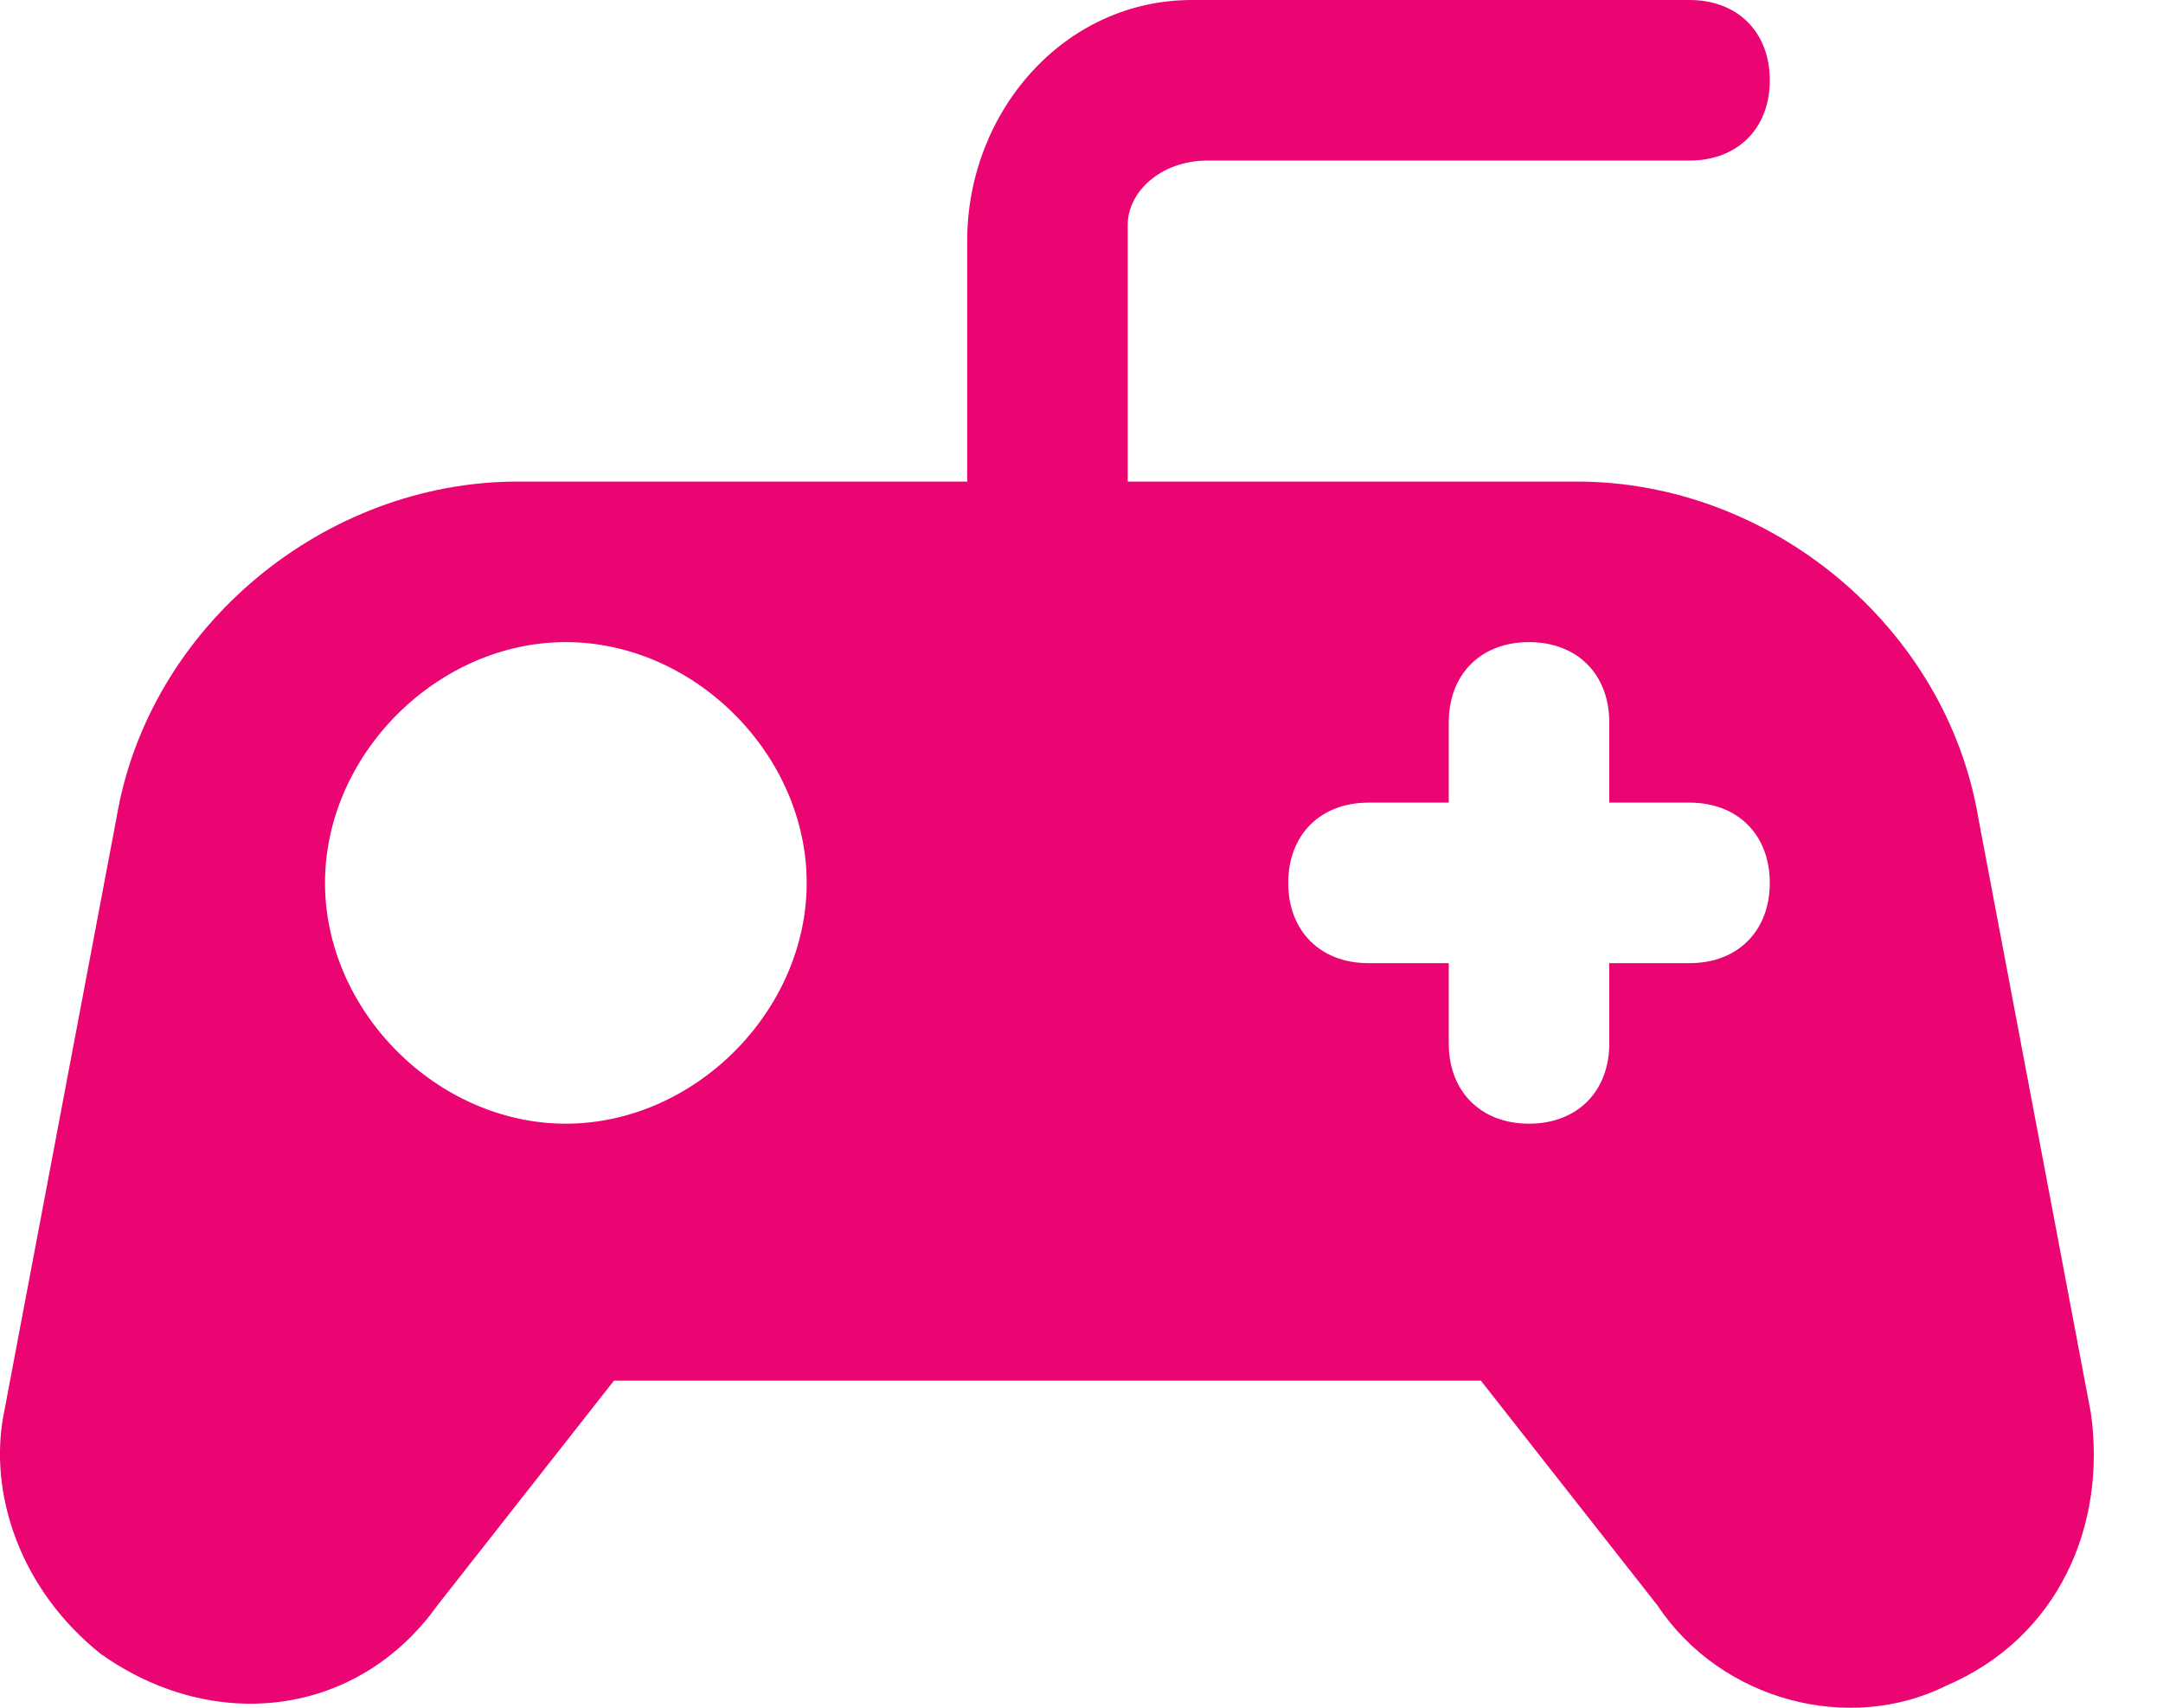 <svg xmlns="http://www.w3.org/2000/svg" width="19" height="15" viewBox="0 0 19 15" fill="#eb0573">
  <path d="M17.097 14.806C16.251 15.229 15.123 14.947 14.559 14.101L13.008 12.127H5.393L3.842 14.101C3.137 15.088 1.868 15.229 0.881 14.524C0.176 13.96 -0.106 13.114 0.035 12.409L1.022 7.191C1.304 5.499 2.855 4.23 4.547 4.23H8.496V2.115C8.496 0.987 9.342 0 10.47 0H14.841C15.264 0 15.546 0.282 15.546 0.705C15.546 1.128 15.264 1.41 14.841 1.41H10.611C10.188 1.41 9.906 1.692 9.906 1.974V2.115V4.23H13.854C15.546 4.23 17.097 5.499 17.379 7.191L18.366 12.409C18.507 13.396 18.084 14.383 17.097 14.806ZM7.086 7.755C7.086 6.627 6.099 5.64 4.97 5.64C3.842 5.64 2.855 6.627 2.855 7.755C2.855 8.883 3.842 9.87 4.97 9.87C6.099 9.87 7.086 8.883 7.086 7.755ZM15.546 7.755C15.546 7.332 15.264 7.05 14.841 7.05H14.136V6.345C14.136 5.922 13.854 5.64 13.431 5.64C13.008 5.64 12.726 5.922 12.726 6.345V7.05H12.021C11.598 7.05 11.316 7.332 11.316 7.755C11.316 8.178 11.598 8.46 12.021 8.46H12.726V9.165C12.726 9.588 13.008 9.87 13.431 9.87C13.854 9.87 14.136 9.588 14.136 9.165V8.46H14.841C15.264 8.46 15.546 8.178 15.546 7.755Z" />
</svg>